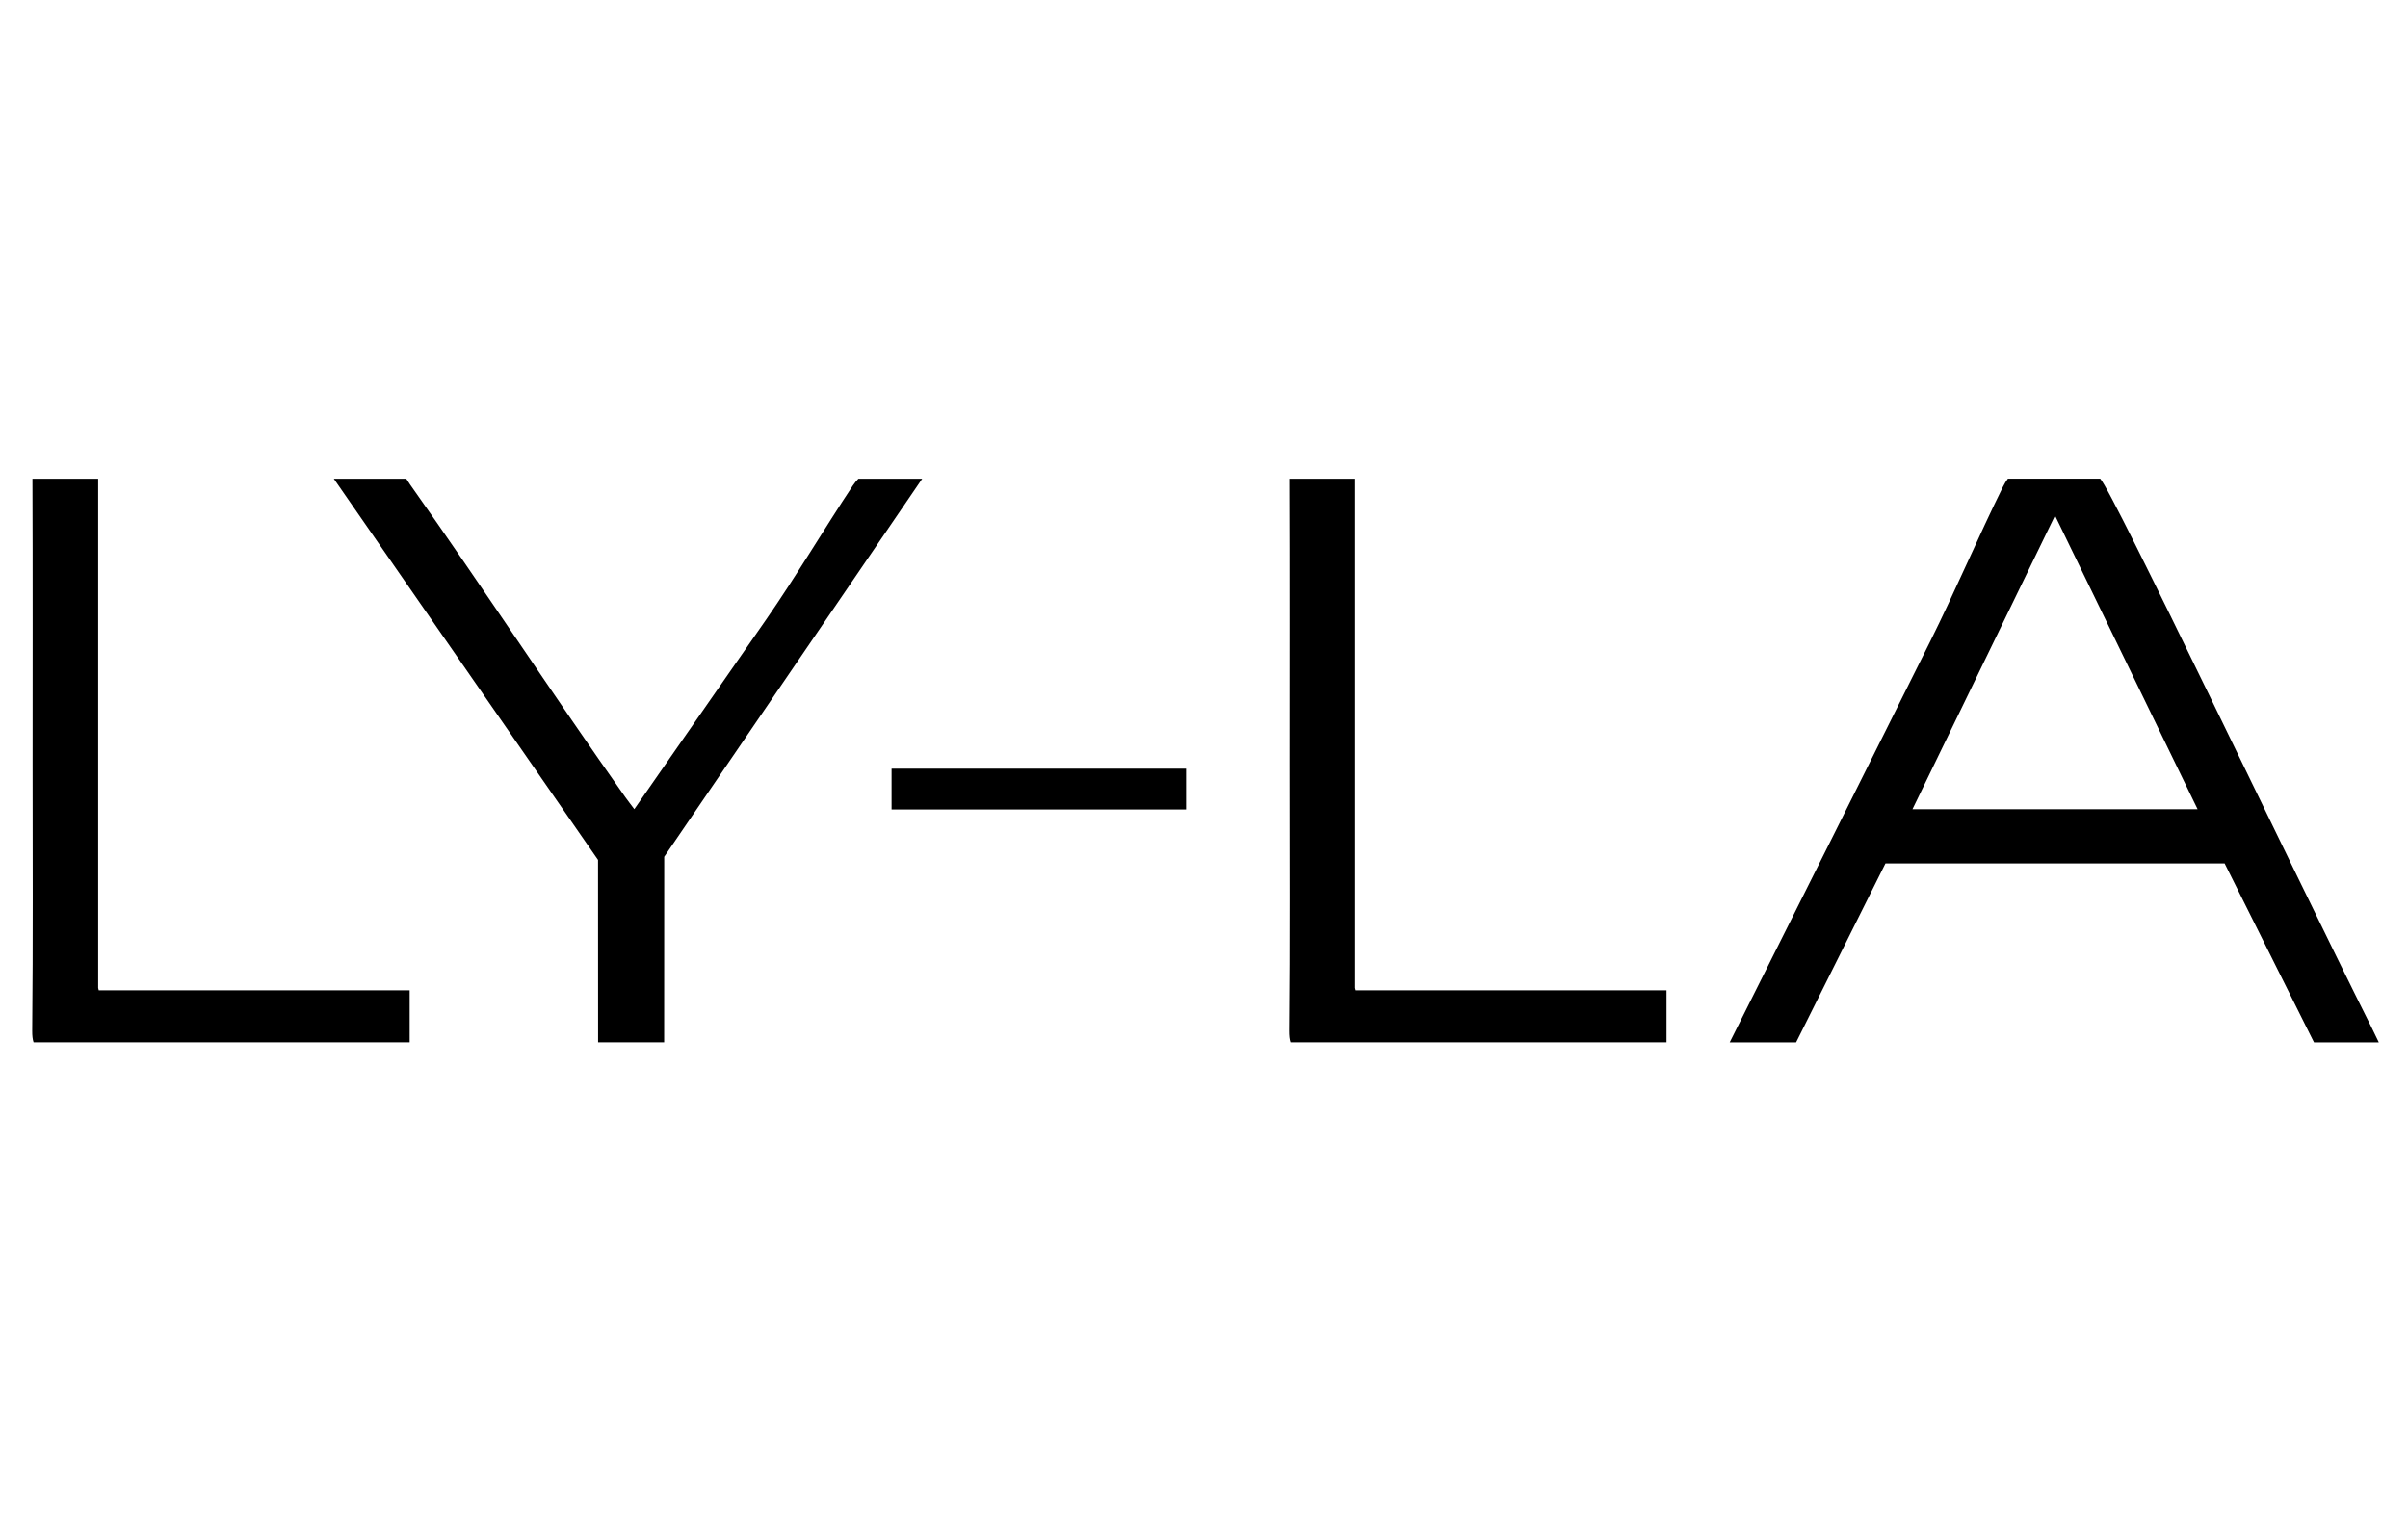<?xml version="1.0" encoding="utf-8"?>
<!-- Generator: Adobe Illustrator 17.0.0, SVG Export Plug-In . SVG Version: 6.00 Build 0)  -->
<!DOCTYPE svg PUBLIC "-//W3C//DTD SVG 1.1//EN" "http://www.w3.org/Graphics/SVG/1.1/DTD/svg11.dtd">
<svg version="1.1" id="Layer_1" xmlns="http://www.w3.org/2000/svg" xmlns:xlink="http://www.w3.org/1999/xlink" x="0px" y="0px"
	 width="78.448px" height="50px" viewBox="0 0 78.448 50" enable-background="new 0 0 78.448 50" xml:space="preserve">
<g display="none">
	<path display="inline" fill="#928479" d="M12.956,19.275c-0.41,0.66-0.941,1.19-1.754,1.297c-0.779,0.103-1.178-0.291-1.122-1.065
		c0.024-0.331,0.148-0.632,0.266-0.936c0.553-1.436,1.275-2.807,1.673-4.3c0.134-0.503,0.348-1.101-0.195-1.45
		c-0.541-0.348-1.027,0.079-1.414,0.411c-1.477,1.27-2.463,2.849-2.828,4.772c-0.091,0.479-0.158,1.026,0.346,1.332
		c0.536,0.324,1.055,0.093,1.529-0.223c0.159-0.106,0.308-0.227,0.492-0.302c-0.498,0.942-1.172,1.677-2.307,1.814
		c-0.816,0.099-1.409-0.327-1.635-1.12c-0.159-0.558-0.135-1.12,0.024-1.665c0.667-2.293,1.983-4.065,4.262-4.984
		c0.853-0.344,1.747-0.433,2.504,0.297c0.149,0.144,0.296,0.093,0.453,0.033c0.336-0.127,0.672-0.252,1.135-0.425
		c-0.348,0.871-0.65,1.633-0.958,2.394c-0.516,1.277-1.039,2.55-1.547,3.83c-0.104,0.262-0.32,0.617-0.079,0.81
		c0.276,0.221,0.55-0.119,0.805-0.267C12.729,19.455,12.84,19.36,12.956,19.275"/>
	<path display="inline" fill="#928479" d="M82.059,19.339c-0.394,0.64-0.914,1.13-1.684,1.232c-0.818,0.109-1.27-0.356-1.117-1.162
		c0.156-0.826,0.582-1.558,0.878-2.336c0.355-0.93,0.836-1.816,1.053-2.793c0.111-0.499,0.345-1.103-0.194-1.456
		c-0.541-0.356-1.025,0.078-1.415,0.405c-1.424,1.191-2.322,2.723-2.803,4.501c-0.038,0.138-0.045,0.287-0.05,0.432
		c-0.014,0.434-0.086,0.909,0.365,1.176c0.478,0.284,0.954,0.128,1.392-0.139c0.216-0.132,0.412-0.296,0.617-0.446
		c-0.257,1.043-1.628,2.002-2.68,1.874c-0.716-0.087-1.219-0.61-1.309-1.391c-0.059-0.507-0.051-1.017,0.105-1.509
		c0.708-2.232,2.004-3.98,4.249-4.875c0.856-0.341,1.75-0.425,2.504,0.304c0.153,0.148,0.299,0.082,0.453,0.025
		c0.334-0.124,0.669-0.248,1.132-0.42c-0.43,1.067-0.811,2.016-1.194,2.964c-0.434,1.075-0.869,2.15-1.303,3.226
		c-0.034,0.084-0.079,0.166-0.096,0.254c-0.041,0.207-0.19,0.459,0.012,0.612c0.201,0.152,0.408-0.05,0.592-0.153
		C81.737,19.569,81.895,19.449,82.059,19.339"/>
	<path display="inline" fill="#928479" d="M54.056,18.064c0.02-2.276,1.461-4.481,3.414-5.191c0.339-0.123,0.702-0.209,1.06-0.249
		c1.468-0.163,2.55,0.675,2.658,2.155c0.171,2.355-1.406,5.065-3.792,5.767c-0.588,0.173-1.192,0.2-1.783,0.038
		C54.579,20.298,54.044,19.41,54.056,18.064 M59.719,14.319c-0.034-0.223-0.051-0.497-0.119-0.758
		c-0.2-0.776-0.813-1.017-1.511-0.606c-0.336,0.198-0.592,0.481-0.812,0.796c-0.74,1.06-1.181,2.24-1.422,3.499
		c-0.16,0.839-0.325,1.682-0.06,2.527c0.219,0.7,0.844,0.917,1.474,0.531c0.366-0.225,0.63-0.552,0.853-0.907
		C59.094,17.862,59.531,16.156,59.719,14.319"/>
	<path display="inline" fill="#928479" d="M3.713,19.187c-0.434,0.652-0.976,1.201-1.787,1.367
		c-0.808,0.166-1.223-0.214-1.161-1.027c0.032-0.424,0.204-0.805,0.362-1.19c1.155-2.815,2.313-5.63,3.469-8.445
		C4.779,9.448,4.97,8.997,4.261,8.758c0.738,0,1.477-0.022,2.214,0.008c0.444,0.018,0.167,0.32,0.108,0.467
		c-0.7,1.749-1.419,3.491-2.128,5.236C3.8,16.08,3.148,17.692,2.503,19.306c-0.07,0.174-0.233,0.399-0.036,0.547
		c0.187,0.139,0.377-0.055,0.539-0.16C3.249,19.537,3.478,19.357,3.713,19.187"/>
	<path display="inline" fill="#928479" d="M97.124,19.075c-0.486,0.662-1.085,1.207-1.897,1.446
		c-0.881,0.258-1.472-0.277-1.169-1.133c0.471-1.331,1.047-2.625,1.58-3.935c0.171-0.42,0.352-0.836,0.522-1.256
		c0.072-0.178,0.244-0.4,0.05-0.545c-0.178-0.133-0.37,0.072-0.537,0.169c-0.213,0.123-0.415,0.267-0.648,0.362
		c0.516-0.582,1.092-1.094,1.838-1.351c0.807-0.277,1.406,0.272,1.184,1.108c-0.28,1.053-0.802,2.019-1.204,3.029
		c-0.308,0.775-0.645,1.538-0.962,2.31c-0.06,0.145-0.162,0.332-0.009,0.454c0.152,0.121,0.309-0.019,0.443-0.106
		C96.587,19.448,96.854,19.259,97.124,19.075"/>
	<path display="inline" fill="#928479" d="M42.241,14.361c0.491-0.594,1.051-1.098,1.744-1.433c0.415-0.2,0.851-0.281,1.226,0.063
		c0.359,0.329,0.318,0.761,0.155,1.161c-0.618,1.527-1.255,3.046-1.884,4.569c-0.076,0.184-0.155,0.367-0.226,0.553
		c-0.056,0.147-0.191,0.322-0.04,0.45c0.172,0.148,0.339-0.019,0.487-0.11c0.231-0.143,0.451-0.3,0.696-0.465
		c-0.308,0.689-1.569,1.481-2.272,1.434c-0.468-0.031-0.735-0.276-0.759-0.758c-0.016-0.335,0.079-0.641,0.207-0.946
		c0.652-1.552,1.304-3.105,1.944-4.662c0.07-0.169,0.272-0.379,0.091-0.541c-0.207-0.185-0.405,0.047-0.58,0.151
		C42.759,13.99,42.504,14.182,42.241,14.361"/>
	<path display="inline" fill="#928479" d="M88.228,14.549c0.596-0.83,1.264-1.586,2.313-1.862c1.227-0.323,2.061,0.354,1.999,1.611
		c-0.031,0.628-0.275,1.198-0.502,1.77c-0.376,0.943-0.764,1.882-1.14,2.825c-0.06,0.15-0.095,0.312-0.129,0.47
		c-0.026,0.124-0.057,0.273,0.055,0.358c0.115,0.087,0.245,0.003,0.355-0.059c0.181-0.103,0.359-0.213,0.563-0.278
		c-0.4,0.532-0.903,0.919-1.567,1.041c-0.65,0.118-1.056-0.254-1.042-0.912c0.007-0.334,0.134-0.635,0.249-0.94
		c0.472-1.255,1.081-2.458,1.429-3.759c0.104-0.389,0.221-0.82-0.156-1.11c-0.373-0.287-0.804-0.154-1.196,0.022
		C89.004,13.927,88.636,14.257,88.228,14.549"/>
	<path display="inline" fill="#928479" d="M69.926,19.265c-0.336,0.531-0.785,0.914-1.38,1.098
		c-0.892,0.275-1.486-0.243-1.241-1.139c0.18-0.66,0.478-1.289,0.724-1.931c0.284-0.744,0.573-1.487,0.85-2.234
		c0.062-0.168,0.103-0.349,0.123-0.527c0.092-0.795-0.283-1.119-1.071-0.933c-0.307,0.072-0.576,0.225-0.826,0.41
		c-0.242,0.179-0.478,0.367-0.745,0.514c0.629-0.82,1.295-1.595,2.369-1.855c1.194-0.289,2.035,0.415,1.941,1.633
		c-0.073,0.94-0.522,1.764-0.854,2.623c-0.294,0.76-0.599,1.516-0.884,2.279c-0.059,0.159-0.166,0.37,0.012,0.506
		c0.18,0.137,0.34-0.038,0.492-0.125C69.605,19.488,69.763,19.373,69.926,19.265"/>
	<path display="inline" fill="#928479" d="M30.537,19.287c-0.439,0.592-0.941,1.121-1.737,1.177
		c-0.65,0.046-0.943-0.258-0.915-0.909c0.015-0.331,0.123-0.637,0.24-0.943c0.447-1.168,0.91-2.33,1.325-3.509
		c0.156-0.443,0.414-0.985-0.082-1.354c-0.479-0.357-0.986-0.085-1.427,0.183c-0.331,0.202-0.629,0.458-0.972,0.652
		c0.645-0.851,1.32-1.669,2.449-1.911c1.094-0.235,1.852,0.391,1.802,1.495c-0.047,1.036-0.525,1.951-0.865,2.904
		c-0.262,0.734-0.544,1.46-0.805,2.194c-0.056,0.159-0.188,0.367,0.004,0.498c0.174,0.119,0.343-0.036,0.493-0.134
		C30.215,19.519,30.375,19.401,30.537,19.287"/>
	<path display="inline" fill="#928479" d="M22.182,14.429c0.584-0.847,1.29-1.539,2.342-1.739c1.215-0.231,1.973,0.467,1.823,1.679
		c-0.156,1.26-0.781,2.367-1.197,3.542c-0.242,0.683-0.559,1.34-0.783,2.028c-0.139,0.427-0.365,0.54-0.795,0.527
		c-1.008-0.03-0.994-0.002-0.648-0.949c0.546-1.497,1.2-2.955,1.644-4.488c0.123-0.426,0.332-0.915-0.138-1.251
		c-0.458-0.327-0.95-0.153-1.394,0.089C22.738,14.029,22.466,14.239,22.182,14.429"/>
	<path display="inline" fill="#928479" d="M38.258,12.68c0.158,0.042,0.378,0.033,0.463,0.135c0.554,0.662,1.129,0.309,1.709,0.075
		c0.081-0.033,0.157-0.096,0.307-0.003c-0.302,0.753-0.609,1.517-0.916,2.28c-0.514,1.277-1.03,2.553-1.543,3.83
		c-0.054,0.134-0.107,0.271-0.139,0.411c-0.031,0.139-0.071,0.299,0.053,0.411c0.137,0.123,0.285,0.025,0.403-0.043
		c0.291-0.171,0.57-0.363,0.877-0.515c-0.413,0.577-0.905,1.062-1.61,1.265c-0.998,0.287-1.606-0.29-1.328-1.289
		c0.306-1.101,0.847-2.116,1.255-3.181c0.194-0.507,0.386-1.015,0.569-1.525c0.226-0.629,0.282-1.255-0.089-1.858L38.258,12.68z"/>
	<path display="inline" fill="#928479" d="M38.269,12.671c-0.658-0.001-1.198,0.281-1.66,0.716c-1.286,1.212-2.19,2.658-2.592,4.38
		c-0.13,0.556-0.276,1.212,0.339,1.577c0.6,0.355,1.155,0.025,1.654-0.344c0.115-0.085,0.217-0.185,0.353-0.302
		c-0.294,1.061-1.531,1.977-2.57,1.937c-0.846-0.033-1.403-0.622-1.478-1.582c-0.051-0.643,0.058-1.268,0.302-1.861
		c0.797-1.946,2.006-3.524,4.04-4.328c0.507-0.2,1.042-0.335,1.6-0.183C38.258,12.68,38.269,12.671,38.269,12.671"/>
	<path display="inline" fill="#928479" d="M63.43,14.039c0.485-0.498,0.98-0.964,1.649-1.181c0.711-0.231,1.157,0.162,1.008,0.903
		c-0.205,1.017-0.704,1.934-1.063,2.899c-0.398,1.068-0.861,2.112-1.248,3.183c-0.166,0.46-0.385,0.644-0.9,0.618
		c-0.957-0.05-0.958-0.013-0.609-0.908c0.658-1.685,1.319-3.369,1.969-5.057c0.08-0.207,0.306-0.47,0.112-0.645
		c-0.228-0.206-0.457,0.072-0.675,0.18C63.611,14.059,63.557,14.127,63.43,14.039"/>
	<path display="inline" fill="#928479" d="M85.281,14.19c0.356-0.527,0.82-0.931,1.375-1.217c0.349-0.18,0.738-0.295,1.089-0.037
		c0.378,0.277,0.271,0.701,0.169,1.055c-0.155,0.537-0.381,1.055-0.587,1.577c-0.558,1.416-1.146,2.82-1.669,4.249
		c-0.179,0.49-0.413,0.667-0.938,0.642c-0.929-0.045-0.926-0.011-0.586-0.881c0.658-1.687,1.316-3.375,1.962-5.067
		c0.084-0.219,0.334-0.501,0.089-0.683c-0.222-0.166-0.462,0.106-0.678,0.229C85.431,14.099,85.356,14.145,85.281,14.19"/>
	<path display="inline" fill="#928479" d="M50.774,12.64c-0.98,0.691-1.163,1.442-0.565,2.518c0.379,0.681,0.846,1.315,1.216,2.001
		c0.43,0.797,0.514,1.644-0.027,2.424c-0.565,0.814-1.434,1.03-2.449,1.075c1.31-0.931,1.487-1.777,0.707-3.142
		c-0.297-0.52-0.636-1.018-0.911-1.549C47.844,14.222,48.788,12.686,50.774,12.64"/>
	<path display="inline" fill="#928479" d="M18.848,14.32c0.38-0.531,0.854-0.983,1.421-1.322c0.42-0.251,0.89-0.426,1.334-0.1
		c0.461,0.338,0.309,0.828,0.141,1.247c-0.799,2.004-1.632,3.995-2.429,6c-0.158,0.399-0.454,0.293-0.724,0.296
		c-0.943,0.012-0.944,0.006-0.604-0.85c0.669-1.685,1.339-3.37,2.007-5.056c0.06-0.151,0.115-0.305,0.162-0.461
		c0.04-0.136,0.111-0.296-0.041-0.399c-0.142-0.096-0.282-0.002-0.404,0.076C19.42,13.937,19.136,14.13,18.848,14.32"/>
	<path display="inline" fill="#928479" d="M48.137,20.606c-1.327-0.233-1.962-1.059-1.807-2.224
		c0.075-0.562,0.484-1.011,0.996-1.075c0.357-0.044,0.658,0.077,0.819,0.405c0.154,0.313,0.063,0.607-0.199,0.826
		C46.979,19.345,47,19.877,48.137,20.606"/>
	<path display="inline" fill="#928479" d="M99.13,10.784c0.002,0.547-0.415,0.966-0.956,0.961c-0.532-0.005-0.963-0.447-0.952-0.975
		c0.011-0.515,0.419-0.919,0.939-0.931C98.71,9.826,99.128,10.234,99.13,10.784"/>
	<path display="inline" fill="#928479" d="M46.507,10.791c-0.001,0.537-0.434,0.962-0.971,0.953
		c-0.528-0.009-0.965-0.462-0.95-0.982c0.015-0.51,0.431-0.914,0.951-0.924C46.079,9.828,46.508,10.249,46.507,10.791"/>
	<path display="inline" fill="#928479" d="M51.424,12.65c0.895,0.024,1.589,0.51,1.767,1.236c0.163,0.666-0.25,1.268-0.838,1.222
		c-0.545-0.043-0.794-0.482-0.545-0.964C52.218,13.349,52.16,13.12,51.424,12.65"/>
	<path display="inline" fill="#928479" d="M46.829,33.734c0.188-0.108,0.32-0.235,0.446-0.366c0.511-0.526,1.077-0.992,1.609-1.495
		c0.069-0.066,0.137-0.136,0.193-0.213c0.097-0.131,0.242-0.214,0.37-0.13c0.134,0.088,0.128,0.283,0.048,0.41
		c-0.121,0.191-0.187,0.404-0.29,0.601c-0.142,0.27-0.155,0.564-0.081,0.855c0.06,0.233,0.223,0.322,0.483,0.255
		c0.544-0.14,1.042-0.378,1.518-0.681c0.426-0.271,0.669-0.67,0.935-1.073c0.313-0.476,0.707-0.888,1.236-1.144
		c0.131-0.063,0.28-0.107,0.378,0.011c0.108,0.13,0.158,0.311,0.03,0.463c-0.434,0.513-0.736,1.143-1.337,1.513
		c-0.13,0.08-0.215,0.224-0.346,0.319c-0.096,0.07-0.012,0.179,0.057,0.241c0.179,0.162,0.383,0.233,0.636,0.206
		c0.806-0.085,1.501-0.453,2.193-0.832c0.049-0.027,0.094-0.06,0.143-0.087c0.122-0.069,0.22-0.102,0.118-0.304
		c-0.084-0.165-0.175-0.392-0.016-0.607c0.109-0.148,0.238-0.167,0.334,0.002c0.054,0.094,0.097,0.198,0.089,0.318
		c-0.004,0.055,0.034,0.141,0.078,0.163c0.034,0.018,0.132-0.026,0.16-0.069c0.222-0.337,0.506-0.629,0.707-0.982
		c0.153-0.27,0.362-0.505,0.545-0.754c0.308-0.419,0.595-0.867,1.025-1.189c0.082-0.062,0.152-0.133,0.242-0.04
		c0.089,0.091,0.133,0.218,0.052,0.324c-0.168,0.219-0.359,0.42-0.495,0.663c-0.028,0.051-0.076,0.055-0.143,0.044
		c-0.157-0.025-0.279,0.011-0.365,0.187c-0.12,0.247-0.323,0.446-0.489,0.664c-0.332,0.436-0.657,0.878-0.971,1.327
		c-0.065,0.093-0.045,0.168,0.083,0.182c0.134,0.015,0.262,0.031,0.4-0.014c0.667-0.222,1.341-0.425,2.006-0.654
		c0.193-0.066,0.368-0.127,0.57-0.021c-0.056,0.233-0.296,0.2-0.44,0.258c-0.575,0.234-1.163,0.444-1.759,0.62
		c-0.314,0.092-0.644,0.23-0.988,0.047c-0.137-0.073-0.244-0.016-0.303,0.158c-0.2,0.591-0.418,1.175-0.63,1.762
		c-0.346,0.958-0.684,1.921-1.385,2.699c-0.138,0.153-0.258,0.322-0.392,0.479c-0.19,0.223-0.443,0.295-0.635,0.188
		c-0.191-0.106-0.272-0.427-0.19-0.685c0.19-0.6,0.589-1.076,0.953-1.566c0.662-0.89,1.225-1.848,1.897-2.731
		c0.066-0.086,0.128-0.176,0.159-0.307c-0.33,0.087-0.568,0.298-0.845,0.431c-0.569,0.275-1.141,0.541-1.784,0.572
		c-0.549,0.027-0.976-0.326-1.035-0.836c-0.091,0.074-0.17,0.135-0.246,0.2c-0.483,0.408-1.027,0.694-1.647,0.833
		c-0.395,0.089-0.777-0.036-0.902-0.36c-0.106-0.273-0.107-0.576-0.006-0.864c0.049-0.14,0.197-0.316,0.071-0.414
		c-0.094-0.074-0.205,0.127-0.285,0.226c-0.392,0.489-0.883,0.877-1.329,1.31c-0.113,0.11-0.23,0.221-0.356,0.315
		c-0.157,0.118-0.347,0.114-0.485-0.021c-0.129-0.125-0.097-0.304-0.004-0.442c0.17-0.252,0.249-0.554,0.442-0.792
		c0.027-0.033,0.054-0.078,0.021-0.171c-0.189,0.213-0.423,0.34-0.621,0.517c-0.44,0.396-0.922,0.742-1.379,1.117
		c-0.44,0.361-0.904,0.685-1.379,0.993c-0.521,0.338-1.052,0.665-1.619,0.926c-0.348,0.16-0.687,0.35-1.05,0.465
		c-0.525,0.167-1.053,0.349-1.63,0.254c-0.129-0.021-0.278-0.01-0.419-0.022c-0.891-0.078-1.293-0.947-1.216-1.674
		c0.079-0.749,0.375-1.421,0.686-2.093c0.388-0.836,0.893-1.603,1.386-2.375c0.222-0.348,0.479-0.676,0.735-1.004
		c0.323-0.414,0.615-0.854,0.966-1.244c0.731-0.81,1.466-1.616,2.245-2.384c0.546-0.538,1.142-0.996,1.779-1.391
		c0.589-0.365,1.218-0.716,1.966-0.654c0.579,0.048,1.105,0.195,1.382,0.777c0.057,0.12,0.081,0.245,0.049,0.388
		c-0.099,0.436-0.311,0.802-0.621,1.121c-0.325,0.334-0.668,0.649-1.005,0.97c-0.309,0.294-0.586,0.621-0.93,0.878
		c-0.292,0.218-0.525,0.503-0.809,0.726c-0.36,0.283-0.696,0.601-1.094,0.834c-0.268,0.157-0.495,0.38-0.796,0.484
		c-0.288,0.099-0.48,0.065-0.623-0.131c-0.053-0.072-0.114-0.155-0.057-0.24c0.063-0.093,0.174-0.189,0.283-0.131
		c0.264,0.143,0.471-0.001,0.673-0.114c0.726-0.408,1.392-0.897,2.004-1.466c0.366-0.341,0.794-0.615,1.137-0.983
		c0.269-0.289,0.603-0.506,0.826-0.852c0.146-0.226,0.372-0.408,0.553-0.621c0.295-0.347,0.347-0.922-0.246-1.173
		c-0.461-0.194-0.909-0.203-1.379-0.084c-0.494,0.125-0.928,0.356-1.368,0.614c-0.428,0.252-0.818,0.546-1.199,0.85
		c-0.382,0.306-0.722,0.666-1.067,1.016c-0.381,0.386-0.775,0.765-1.112,1.188c-0.355,0.447-0.734,0.875-1.074,1.336
		c-0.411,0.558-0.841,1.102-1.218,1.683c-0.316,0.487-0.606,0.992-0.877,1.505c-0.276,0.522-0.558,1.047-0.73,1.614
		c-0.125,0.411-0.202,0.834-0.141,1.271c0.099,0.71,0.372,0.971,1.062,1.107c0.564,0.111,1.088-0.011,1.612-0.173
		c0.759-0.235,1.459-0.609,2.156-0.978c0.6-0.318,1.147-0.724,1.687-1.137c0.372-0.285,0.769-0.539,1.134-0.831
		c0.596-0.479,1.156-1.003,1.737-1.501c0.131-0.112,0.203-0.28,0.381-0.352c0.097-0.039,0.099-0.184,0.153-0.277
		c0.338-0.577,0.725-1.118,1.138-1.641c0.29-0.368,0.597-0.724,0.904-1.078c0.111-0.127,0.221-0.252,0.292-0.407
		c0.029-0.064,0.054-0.141,0.151-0.125c0.118,0.02,0.217,0.084,0.255,0.192c0.021,0.061,0.036,0.144-0.034,0.22
		c-0.484,0.528-0.936,1.083-1.402,1.626c-0.425,0.495-0.787,1.033-1.182,1.546c-0.307,0.399-0.554,0.835-0.859,1.233
		C46.927,33.238,46.784,33.443,46.829,33.734 M55.084,33.476c-0.156,0.243-0.396,0.42-0.537,0.656
		c-0.137,0.227-0.277,0.456-0.416,0.682c-0.409,0.666-0.96,1.234-1.338,1.923c-0.164,0.299-0.347,0.589-0.304,0.954
		c0.02,0.173,0.128,0.181,0.233,0.098c0.34-0.27,0.605-0.613,0.883-0.943c0.162-0.192,0.21-0.454,0.355-0.636
		c0.255-0.32,0.372-0.698,0.52-1.056C54.705,34.607,54.88,34.039,55.084,33.476 M53.425,31.149
		c-0.306,0.062-0.589,0.167-0.741,0.399c-0.151,0.229-0.346,0.414-0.507,0.631c-0.092,0.125-0.176,0.246-0.196,0.401
		c-0.007,0.051-0.074,0.106-0.013,0.152c0.073,0.055,0.117-0.021,0.159-0.061c0.289-0.276,0.591-0.541,0.855-0.84
		C53.159,31.63,53.279,31.378,53.425,31.149"/>
	<path display="inline" fill="#928479" d="M28.04,32.675c0.324-0.33,0.656-0.64,1.014-0.919c0.414-0.322,0.842-0.633,1.322-0.847
		c0.294-0.131,0.619-0.177,0.943-0.094c0.207,0.053,0.243,0.236,0.261,0.411c0.014,0.132,0.051,0.197,0.19,0.137
		c0.302-0.13,0.628-0.178,0.945-0.244c0.324-0.067,0.523-0.285,0.734-0.503c0.149-0.153,0.314-0.264,0.545-0.272
		c0.149-0.005,0.221,0.067,0.267,0.18c0.05,0.123-0.062,0.166-0.115,0.25c-0.265,0.417-0.797,0.415-1.108,0.762
		c-0.3,0.335-0.619,0.654-0.905,1.003c-0.225,0.275-0.428,0.565-0.617,0.866c-0.053,0.084-0.122,0.169-0.038,0.256
		c0.074,0.077,0.162,0.016,0.243-0.019c0.843-0.363,1.629-0.824,2.326-1.421c0.333-0.285,0.632-0.61,0.939-0.923
		c0.13-0.132,0.213-0.296,0.254-0.481c0.015-0.07,0.068-0.163,0.133-0.148c0.068,0.015,0.141,0.043,0.213,0.105
		c0.328,0.283,0.035,0.507-0.066,0.712c-0.267,0.546-0.57,1.076-0.924,1.574c-0.073,0.103-0.116,0.223-0.137,0.364
		c0.233-0.138,0.448-0.27,0.668-0.392c0.095-0.053,0.225-0.131,0.299-0.009c0.078,0.128-0.078,0.17-0.156,0.22
		c-0.235,0.151-0.467,0.313-0.719,0.433c-0.375,0.179-0.511,0.551-0.744,0.845c-0.083,0.104-0.111,0.255-0.2,0.35
		c-0.411,0.438-0.699,0.978-1.142,1.385c-0.212,0.195-0.347,0.456-0.558,0.634c-0.452,0.383-0.83,0.864-1.397,1.106
		c-0.091,0.039-0.153,0.06-0.232-0.022c-0.076-0.08-0.097-0.142-0.04-0.249c0.226-0.426,0.497-0.81,0.859-1.137
		c0.49-0.442,0.979-0.888,1.419-1.382c0.282-0.317,0.555-0.64,0.901-0.892c0.327-0.238,0.517-0.578,0.691-0.931
		c0.234-0.474,0.478-0.943,0.717-1.415c0.021-0.042,0.054-0.082,0.011-0.145c-0.243,0.194-0.49,0.381-0.692,0.617
		c-0.206,0.241-0.466,0.406-0.733,0.566c-0.285,0.171-0.565,0.35-0.838,0.539c-0.274,0.19-0.582,0.303-0.89,0.412
		c-0.178,0.063-0.396,0.114-0.51-0.108c-0.098-0.19-0.088-0.406,0.044-0.579c0.294-0.384,0.615-0.749,0.904-1.137
		c0.17-0.229,0.387-0.424,0.553-0.747c-0.397,0.119-0.735,0.219-1.072,0.321c-0.044,0.013-0.048,0.056-0.066,0.091
		c-0.286,0.557-0.696,1.028-1.189,1.39c-0.388,0.285-0.796,0.59-1.313,0.647c-0.144,0.016-0.27,0.02-0.37-0.102
		c-0.104-0.127-0.008-0.224,0.048-0.324c0.316-0.571,0.832-0.928,1.355-1.288c0.317-0.217,0.66-0.37,1.003-0.53
		c0.157-0.074,0.198-0.198,0.146-0.357c-0.051-0.156-0.168-0.163-0.309-0.148c-0.566,0.06-0.998,0.391-1.454,0.685
		c-0.272,0.175-0.522,0.384-0.763,0.586c-0.368,0.308-0.679,0.694-0.971,1.079c-0.167,0.221-0.331,0.448-0.51,0.657
		c-0.172,0.201-0.324,0.412-0.456,0.637c-0.077,0.131-0.199,0.124-0.305,0.158c-0.084,0.027-0.101-0.08-0.136-0.137
		c-0.033-0.054-0.023-0.105,0.016-0.155c0.464-0.6,0.904-1.216,1.306-1.86c0.717-1.148,1.562-2.214,2.183-3.426
		c0.337-0.657,0.748-1.277,1.173-1.884c0.063-0.091,0.137-0.178,0.134-0.301c-0.001-0.065-0.031-0.162,0.083-0.162
		c0.116,0,0.252-0.048,0.342,0.055c0.065,0.074,0.073,0.178,0.009,0.267c-0.112,0.155-0.218,0.317-0.345,0.459
		c-0.241,0.269-0.432,0.573-0.623,0.874c-0.456,0.723-0.855,1.484-1.341,2.185c-0.325,0.468-0.573,0.989-0.968,1.41
		C28.164,32.34,28.142,32.529,28.04,32.675 M31.092,31.888c-0.498,0.124-0.877,0.411-1.255,0.702
		c-0.281,0.216-0.551,0.443-0.775,0.719c-0.053,0.066-0.132,0.143-0.066,0.232c0.059,0.078,0.142,0.019,0.219-0.001
		c0.289-0.076,0.531-0.25,0.776-0.402C30.47,32.841,30.822,32.413,31.092,31.888 M30.664,37.567c0.136-0.028,0.19-0.078,0.235-0.131
		c0.274-0.325,0.638-0.55,0.931-0.856c0.481-0.503,0.89-1.066,1.347-1.589c0.03-0.035,0.066-0.084,0.014-0.123
		c-0.045-0.034-0.092-0.006-0.125,0.033c-0.072,0.086-0.137,0.178-0.211,0.261c-0.547,0.612-1.159,1.161-1.721,1.758
		C30.965,37.099,30.772,37.273,30.664,37.567"/>
	<path display="inline" fill="#928479" d="M66.214,32.108c-0.1,0.037-0.193-0.009-0.276-0.042c-0.178-0.072-0.2-0.288-0.066-0.415
		c0.562-0.532,1.242-0.603,1.966-0.516c0.024,0.003,0.047,0.009,0.07,0.016c0.594,0.162,0.635,0.453,0.412,0.91
		c-0.185,0.379-0.479,0.696-0.812,0.966c-0.2,0.162-0.427,0.292-0.565,0.523c-0.072,0.122-0.214,0.163-0.328,0.234
		c-0.13,0.08-0.252,0.167-0.35,0.29c0.051,0.072,0.121,0.05,0.19,0.046c0.632-0.042,1.147,0.166,1.495,0.714
		c0.088,0.138,0.207,0.198,0.342,0.124c0.348-0.19,0.746-0.155,1.109-0.277c0.627-0.211,1.289-0.249,1.934-0.374
		c0.054-0.01,0.113-0.018,0.167-0.009c0.08,0.013,0.209-0.016,0.215,0.094c0.005,0.097-0.115,0.048-0.176,0.059
		c-0.592,0.112-1.189,0.201-1.777,0.329c-0.466,0.101-0.921,0.25-1.383,0.37c-0.154,0.04-0.176,0.106-0.131,0.258
		c0.305,1.021-0.033,1.881-0.688,2.659c-0.149,0.177-0.262,0.389-0.429,0.546c-0.602,0.565-1.152,1.19-1.891,1.599
		c-0.362,0.2-0.681,0.489-1.057,0.652c-0.502,0.218-0.968,0.504-1.488,0.695c-0.487,0.179-0.97,0.274-1.48,0.305
		c-0.672,0.041-1.464-0.452-1.066-1.485c0.306-0.793,0.811-1.433,1.443-1.961c0.789-0.659,1.603-1.295,2.511-1.793
		c0.356-0.195,0.715-0.386,1.127-0.608c-0.458,0.049-0.861,0.034-1.26,0.112c-0.198,0.039-0.406,0.015-0.611,0.053
		c-0.584,0.108-1.169,0.23-1.76,0.276c-0.335,0.026-0.655,0.117-0.987,0.142c-0.366,0.028-0.73,0.088-1.096,0.112
		c-0.16,0.011-0.3,0.08-0.46,0.094c-0.641,0.058-1.263,0.242-1.906,0.311c-0.166,0.018-0.324,0.02-0.486,0.013
		c-0.099-0.004-0.181-0.032-0.172-0.149c0.008-0.105,0.057-0.173,0.18-0.181c0.372-0.025,0.745-0.047,1.114-0.094
		c0.48-0.061,0.958-0.132,1.433-0.222c0.5-0.095,1.002-0.174,1.508-0.218c0.56-0.049,1.117-0.121,1.671-0.211
		c1.075-0.176,2.158-0.282,3.242-0.376c0.564-0.049,1.076-0.255,1.598-0.439c0.038-0.013,0.078-0.022,0.111-0.043
		c0.108-0.067,0.335-0.012,0.326-0.161c-0.01-0.174-0.162-0.364-0.322-0.42c-0.3-0.106-0.62-0.278-0.947-0.126
		c-0.293,0.136-0.642,0.088-0.908,0.301c-0.122,0.098-0.279,0.017-0.418,0.051c-0.051,0.012-0.084-0.064-0.09-0.123
		c-0.007-0.074-0.002-0.144,0.08-0.181c0.829-0.379,1.458-1.028,2.127-1.615c0.332-0.291,0.682-0.596,0.824-1.047
		c0.086-0.272,0.001-0.374-0.282-0.408c-0.542-0.066-1.011,0.122-1.476,0.365C66.093,31.919,66.253,32.019,66.214,32.108
		 M61.299,41.61c0.352,0.043,0.701-0.073,1.037-0.184c0.595-0.198,1.162-0.467,1.712-0.778c0.759-0.428,1.518-0.847,2.162-1.444
		c0.663-0.613,1.262-1.274,1.653-2.101c0.27-0.571,0.311-1.137,0.025-1.715c-0.045-0.09-0.073-0.147-0.193-0.099
		c-0.25,0.1-0.507,0.183-0.759,0.278c-0.059,0.022-0.18,0.015-0.079,0.147c0.068,0.089-0.025,0.154-0.098,0.179
		c-0.261,0.091-0.519,0.238-0.805,0.081c-0.05-0.027-0.099-0.018-0.136,0.008c-0.32,0.225-0.706,0.314-1.042,0.519
		c-0.445,0.272-0.915,0.501-1.348,0.799c-0.547,0.376-1.084,0.765-1.591,1.19c-0.285,0.239-0.519,0.542-0.764,0.827
		c-0.351,0.408-0.633,0.849-0.73,1.4c-0.077,0.438,0.064,0.732,0.489,0.86C60.98,41.622,61.128,41.655,61.299,41.61"/>
	<path display="inline" fill="#928479" d="M58.053,27.898c-0.308-0.323-0.29-0.446,0.052-0.669c0.304-0.198,0.644-0.289,0.986-0.395
		c0.327-0.101,0.655-0.202,0.982-0.305c0.734-0.231,1.46-0.483,2.227-0.608c0.567-0.092,1.137-0.162,1.702-0.255
		c0.522-0.087,1.047-0.119,1.57-0.172c0.513-0.052,1.031-0.081,1.544-0.129c0.845-0.079,1.688-0.03,2.532-0.045
		c0.724-0.013,1.45-0.021,2.172,0.02c0.283,0.016,0.587-0.031,0.851,0.082c0.241,0.104,0.473,0.002,0.706,0.044
		c0.09,0.016,0.198,0.02,0.216,0.112c0.02,0.101-0.043,0.226-0.135,0.253c-0.12,0.035-0.235,0.087-0.365,0.104
		c-0.295,0.039-0.588,0.105-0.878,0.173c-0.106,0.025-0.196,0.002-0.333-0.014c0.256-0.229,0.558-0.253,0.837-0.374
		c-0.485-0.142-0.964-0.156-1.446-0.152c-0.34,0.003-0.685,0.015-1.018-0.002c-0.548-0.028-1.093,0.014-1.639-0.011
		c-0.24-0.011-0.426,0.028-0.51,0.311c-0.061,0.207-0.266,0.344-0.424,0.479c-0.375,0.321-0.55,0.789-0.884,1.127
		c-0.295,0.298-0.494,0.66-0.743,0.987c-0.393,0.517-0.83,1.003-1.136,1.587c-0.131,0.252-0.329,0.472-0.512,0.693
		c-0.454,0.548-0.795,1.174-1.229,1.735c-0.261,0.338-0.496,0.687-0.721,1.05c-0.339,0.548-0.646,1.107-0.849,1.719
		c-0.017,0.052-0.037,0.109-0.034,0.163c0.005,0.082-0.027,0.189,0.085,0.226c0.103,0.034,0.133-0.061,0.179-0.123
		c0.14-0.187,0.335-0.333,0.393-0.58c0.017-0.074,0.118-0.115,0.202-0.062c0.106,0.065,0.053,0.188,0.017,0.235
		c-0.169,0.217-0.227,0.502-0.452,0.689c-0.141,0.117-0.263,0.26-0.455,0.184c-0.187-0.074-0.29-0.243-0.329-0.439
		c-0.032-0.161,0.011-0.316,0.06-0.47c0.177-0.556,0.502-1.03,0.821-1.51c0.327-0.493,0.68-0.966,1.023-1.447
		c0.3-0.421,0.614-0.832,0.913-1.254c0.304-0.429,0.586-0.872,0.895-1.297c0.438-0.603,0.899-1.19,1.333-1.794
		c0.489-0.68,1.024-1.328,1.467-2.042c0.062-0.1,0.093-0.151-0.075-0.172c-0.225-0.027-0.444,0.006-0.663,0.021
		c-0.623,0.043-1.244,0.108-1.863,0.184c-0.561,0.07-1.126,0.11-1.684,0.188c-0.452,0.063-0.9,0.181-1.355,0.249
		c-0.483,0.072-0.926,0.292-1.412,0.367c-0.125,0.019-0.292,0.082-0.427,0.151c-0.32,0.165-0.667,0.251-1.008,0.356
		c-0.373,0.115-0.693,0.329-1.016,0.537C58.123,27.669,58.1,27.781,58.053,27.898"/>
	<path display="inline" fill="#928479" d="M69.967,32.924c-0.273,0.42-0.703,0.608-1.034,0.913
		c-0.138,0.128-0.304,0.238-0.516,0.219c-0.183-0.017-0.289-0.099-0.246-0.296c0.022-0.1,0.017-0.208,0.085-0.296
		c0.402-0.513,0.714-1.081,1.009-1.659c0.082-0.161,0.244-0.237,0.342-0.383c0.064-0.094,0.201-0.055,0.273,0.03
		c0.083,0.099,0.041,0.219-0.037,0.296c-0.382,0.382-0.66,0.845-0.997,1.261c-0.151,0.186-0.26,0.402-0.35,0.625
		c-0.017,0.043-0.049,0.087-0.004,0.131c0.047,0.047,0.087,0.006,0.129-0.012c0.265-0.112,0.448-0.337,0.687-0.487
		c0.521-0.327,0.877-0.822,1.276-1.273c0.077-0.087,0.165-0.217,0.292-0.088c0.117,0.119,0.013,0.224-0.08,0.299
		c-0.26,0.21-0.399,0.486-0.48,0.804c-0.026,0.103-0.046,0.199,0.035,0.263c0.08,0.063,0.139-0.039,0.205-0.075
		c0.686-0.369,1.336-0.794,1.971-1.243c0.049-0.034,0.111-0.094,0.17-0.032c0.067,0.072,0.002,0.146-0.046,0.185
		c-0.215,0.172-0.411,0.368-0.663,0.494c-0.162,0.081-0.322,0.179-0.459,0.297c-0.231,0.199-0.515,0.318-0.741,0.524
		c-0.141,0.129-0.337,0.154-0.517,0.156c-0.215,0.002-0.261-0.186-0.269-0.351C69.997,33.143,70.007,33.059,69.967,32.924"/>
</g>
<g id="g10" transform="scale(0.1)" display="none">
	<path id="path12" display="inline" fill="#231F20" d="M71.336,403.4c4.487,0,7.899-3.552,7.899-8.039
		c0-4.394-3.412-7.994-7.899-7.994c-4.535,0-7.946,3.599-7.946,7.994C63.39,399.847,66.801,403.4,71.336,403.4z M63.39,406.765
		h-3.88v-32.252h3.88v14.07c1.636-3.038,4.767-5.048,8.647-5.048c6.498,0,11.266,5.189,11.266,11.826
		c0,6.73-4.768,11.871-11.266,11.871c-3.879,0-7.011-1.963-8.647-5.001L63.39,406.765"/>
	<path id="path14" display="inline" fill="#231F20" d="M93.774,405.035l-8.788-21.034h4.44l6.497,16.127l6.684-16.127h4.441
		l-13.883,32.347h-4.487L93.774,405.035"/>
	<path id="path16" display="inline" fill="#231F20" d="M134.096,378.813h-8.507v-3.833h20.941v3.833h-8.413v27.952h-4.02
		L134.096,378.813"/>
	<path id="path18" display="inline" fill="#231F20" d="M175.697,392.695h-18.183v14.069h-4.02v-31.785h4.02v13.884h18.183v-13.884
		h4.02v31.785h-4.02V392.695"/>
	<path id="path20" display="inline" fill="#231F20" d="M189.958,406.765V374.98h17.108v3.833h-13.089v10.051h12.154v3.832h-12.154
		v10.236h13.089v3.833H189.958"/>
	<path id="path22" display="inline" fill="#231F20" d="M239.227,392.321h-5.843v10.61h5.843c3.178,0,5.889-1.588,5.889-5.234
		C245.116,394.05,242.405,392.321,239.227,392.321z M238.759,378.813h-5.375v9.724h5.375c2.898,0,5.375-1.496,5.375-4.862
		S241.657,378.813,238.759,378.813L238.759,378.813z M229.363,374.979h9.442c5.375,0,9.488,3.179,9.488,8.228
		c0,3.599-1.823,5.983-4.487,7.151c3.225,1.169,5.515,3.833,5.515,7.76c0,5.469-4.393,8.647-10.095,8.647h-9.864L229.363,374.979"/>
	<path id="path24" display="inline" fill="#231F20" d="M260.216,406.765V374.98h17.108v3.833h-13.089v10.051h12.154v3.832h-12.154
		v10.236h13.089v3.833H260.216"/>
	<path id="path26" display="inline" fill="#231F20" d="M294.48,394.004h10.191l-5.095-13.743L294.48,394.004z M305.979,397.883
		h-12.855l-3.225,8.881h-4.534l11.967-31.785h4.533l11.967,31.785h-4.534L305.979,397.883"/>
	<path id="path28" display="inline" fill="#231F20" d="M344.778,405.035c-2.384,1.403-5.282,2.197-8.366,2.197
		c-9.304,0-16.362-7.057-16.362-16.358c0-9.303,7.058-16.361,16.362-16.361c3.084,0,5.982,0.794,8.366,2.197v4.72
		c-2.15-1.823-5.048-2.944-8.366-2.944c-6.919,0-12.155,5.468-12.155,12.388c0,6.964,5.188,12.387,12.155,12.387
		c3.318,0,6.263-1.122,8.366-2.898V405.035"/>
	<path id="path30" display="inline" fill="#231F20" d="M377.968,392.695h-18.183v14.069h-4.02v-31.785h4.02v13.884h18.183v-13.884
		h4.019v31.785h-4.019V392.695"/>
	<path id="path32" display="inline" fill="#231F20" d="M195.006,322.984h24.702V181.582h-24.702V322.984"/>
	<path id="path34" display="inline" fill="#231F20" d="M607.255,322.984h24.702V181.582h-24.702V322.984"/>
	<path id="path36" display="inline" fill="#231F20" d="M559.181,44.292h-24.702v137.29h-56.99V44.292h-24.702v137.29H423.61v24.701
		h29.178v116.701h24.702V206.283h27.815h1.361h27.815v116.701h24.702V206.283h29.176v-24.701h-29.176V44.292"/>
	<path id="path38" display="inline" fill="#231F20" d="M207.357,130.441c-9.277,0-16.824-7.547-16.824-16.825
		c0-9.277,7.547-16.823,16.824-16.823s16.823,7.546,16.823,16.823C224.18,122.894,216.634,130.441,207.357,130.441z M207.357,72.091
		c-22.521,0-40.845,18.324-40.845,40.845c0,22.523,18.324,40.846,40.845,40.846s40.845-18.323,40.845-40.846
		C248.201,90.415,229.877,72.091,207.357,72.091"/>
	<path id="path40" display="inline" fill="#231F20" d="M619.606,130.441c-9.277,0-16.823-7.547-16.823-16.825
		c0-9.277,7.546-16.823,16.823-16.823s16.824,7.546,16.824,16.823C636.43,122.894,628.883,130.441,619.606,130.441z M619.606,72.091
		c-22.521,0-40.845,18.324-40.845,40.845c0,22.523,18.324,40.846,40.845,40.846c22.522,0,40.845-18.323,40.845-40.846
		C660.45,90.415,642.128,72.091,619.606,72.091"/>
	<path id="path42" display="inline" fill="#231F20" d="M105.405,298.282c-25.366,0-46.001-20.635-46.001-46.001
		c0-25.364,20.635-45.998,46.001-45.998c25.365,0,46.001,20.635,46.001,45.998C151.406,277.647,130.771,298.282,105.405,298.282
		L105.405,298.282z M105.405,181.581c-38.985,0-70.703,31.715-70.703,70.7s31.718,70.704,70.703,70.704s70.703-31.719,70.703-70.704
		S144.39,181.581,105.405,181.581"/>
	<path id="path44" display="inline" fill="#231F20" d="M10,181.581V460.27h24.702V181.581H10"/>
	<path id="path46" display="inline" fill="#231F20" d="M309.308,298.282c-25.365,0-46.001-20.635-46.001-46.001
		c0-25.364,20.636-45.998,46.001-45.998c25.366,0,46.001,20.635,46.001,45.998C355.309,277.647,334.674,298.282,309.308,298.282
		L309.308,298.282z M309.308,181.58c-38.985,0-70.703,31.717-70.703,70.701s31.718,70.703,70.703,70.703
		s70.704-31.718,70.704-70.703S348.293,181.58,309.308,181.58"/>
	<path id="path48" display="inline" fill="#231F20" d="M380.012,252.281v70.703h24.702V181.58h-24.702V252.281"/>
</g>
<g display="none">
	<path display="inline" fill="#8C714C" d="M57.503,27.375l6.728-9.862h-1.664c-0.05,0.05-0.098,0.109-0.144,0.179
		c-0.733,1.107-1.503,2.402-2.26,3.492c-1.14,1.642-2.282,3.284-3.439,4.948c-0.094-0.125-0.168-0.218-0.237-0.316
		c-1.87-2.646-3.738-5.506-5.61-8.15c-0.035-0.05-0.067-0.103-0.101-0.153h-1.888l6.891,9.944c0.001,1.832,0.002,4.325,0.002,4.71
		c0,0.016,0,0.031,0,0.047h1.722C57.502,31.726,57.503,29.178,57.503,27.375z"/>
	<path display="inline" fill="#8C714C" d="M22.128,30.796V17.513h-1.357l0,0h-0.357c0.01,2.251,0.004,5.373,0.004,7.439
		c0,2.32,0.012,4.641-0.011,6.961c-0.001,0.129,0.01,0.227,0.036,0.301h0.328h9.345h0.134v-1.357h-8.106
		C22.138,30.838,22.133,30.818,22.128,30.796z"/>
	<path display="inline" fill="#8C714C" d="M80.107,31.84c-2.127-4.247-6.761-14.01-7.083-14.326h-0.698h-0.96h-0.749
		c-0.045,0.057-0.086,0.125-0.126,0.206c-0.631,1.277-1.265,2.765-1.901,4.04c-0.49,0.981-1.011,2.025-1.491,2.986
		c-0.342,0.684-0.683,1.368-1.025,2.052c-0.89,1.781-1.783,3.56-2.712,5.416h1.731l2.33-4.668h8.845l2.33,4.668h1.69
		C80.222,32.076,80.165,31.956,80.107,31.84z M68.128,26.134l3.717-7.659l3.717,7.659H68.128z"/>
	<path display="inline" fill="#8C714C" d="M42.527,17.513h-0.698h-0.96H40.12c-0.045,0.057-0.086,0.125-0.126,0.206
		c-0.631,1.277-1.265,2.765-1.901,4.04c-0.49,0.981-1.011,2.025-1.491,2.986c-0.342,0.684-0.683,1.368-1.025,2.052
		c-0.89,1.781-1.783,3.56-2.712,5.416h1.731l2.33-4.668h8.845l2.33,4.668h1.69c-0.066-0.138-0.123-0.258-0.181-0.375
		C47.483,27.593,42.849,17.83,42.527,17.513z M37.632,26.134l3.717-7.659l3.717,7.659H37.632z"/>
	<path display="inline" fill="#8C714C" d="M10.273,17.513H9.574h-0.96H7.866C7.821,17.57,7.78,17.639,7.74,17.719
		c-0.631,1.277-1.265,2.765-1.901,4.04c-0.49,0.981-1.011,2.025-1.491,2.986c-0.342,0.684-0.683,1.368-1.025,2.052
		c-0.89,1.781-1.783,3.56-2.712,5.416h1.731l2.33-4.668h8.845l2.33,4.668h1.69c-0.066-0.138-0.123-0.258-0.181-0.375
		C15.229,27.593,10.595,17.83,10.273,17.513z M5.377,26.134l3.717-7.659l3.717,7.659H5.377z"/>
</g>
<g>
	<path d="M3.198,32.194V15.599H1.503l0,0H1.057c0.012,2.812,0.005,6.712,0.005,9.293c0,2.899,0.016,5.797-0.013,8.696
		c-0.001,0.161,0.012,0.284,0.045,0.377h0.41h11.674h0.168V32.27H3.217C3.21,32.245,3.204,32.221,3.198,32.194z"/>
	<path d="M21.639,27.919l8.405-12.32h-2.079c-0.062,0.062-0.122,0.136-0.181,0.224c-0.916,1.383-1.878,3.001-2.823,4.363
		c-1.425,2.052-2.85,4.102-4.296,6.181c-0.117-0.155-0.209-0.273-0.296-0.395c-2.336-3.305-4.67-6.878-7.008-10.182
		c-0.044-0.062-0.083-0.128-0.126-0.191h-2.36l8.608,12.422c0.001,2.289,0.002,5.404,0.002,5.884c0,0.021,0,0.039,0,0.059h2.152
		C21.637,33.354,21.637,30.171,21.639,27.919z"/>
	<path d="M44.145,32.194V15.599h-1.696l0,0h-0.446c0.012,2.812,0.005,6.712,0.005,9.293c0,2.899,0.016,5.797-0.013,8.696
		c-0.001,0.161,0.012,0.284,0.045,0.377h0.41h11.674h0.168V32.27H44.165C44.157,32.245,44.151,32.221,44.145,32.194z"/>
	<path d="M77.269,33.496c-2.657-5.304-8.447-17.502-8.848-17.898h-0.872h-1.2h-0.935c-0.056,0.071-0.108,0.157-0.158,0.258
		c-0.789,1.596-1.581,3.454-2.375,5.048c-0.613,1.226-1.263,2.529-1.862,3.731c-0.427,0.855-0.854,1.709-1.28,2.564
		c-1.112,2.224-2.227,4.449-3.388,6.767h2.163l2.911-5.831h11.049l2.911,5.831h2.112C77.414,33.792,77.343,33.643,77.269,33.496z
		 M62.305,26.368l4.644-9.568l4.644,9.568C71.593,26.368,62.305,26.368,62.305,26.368z"/>
	<rect x="29.046" y="25.048" width="9.593" height="1.329"/>
</g>
</svg>
